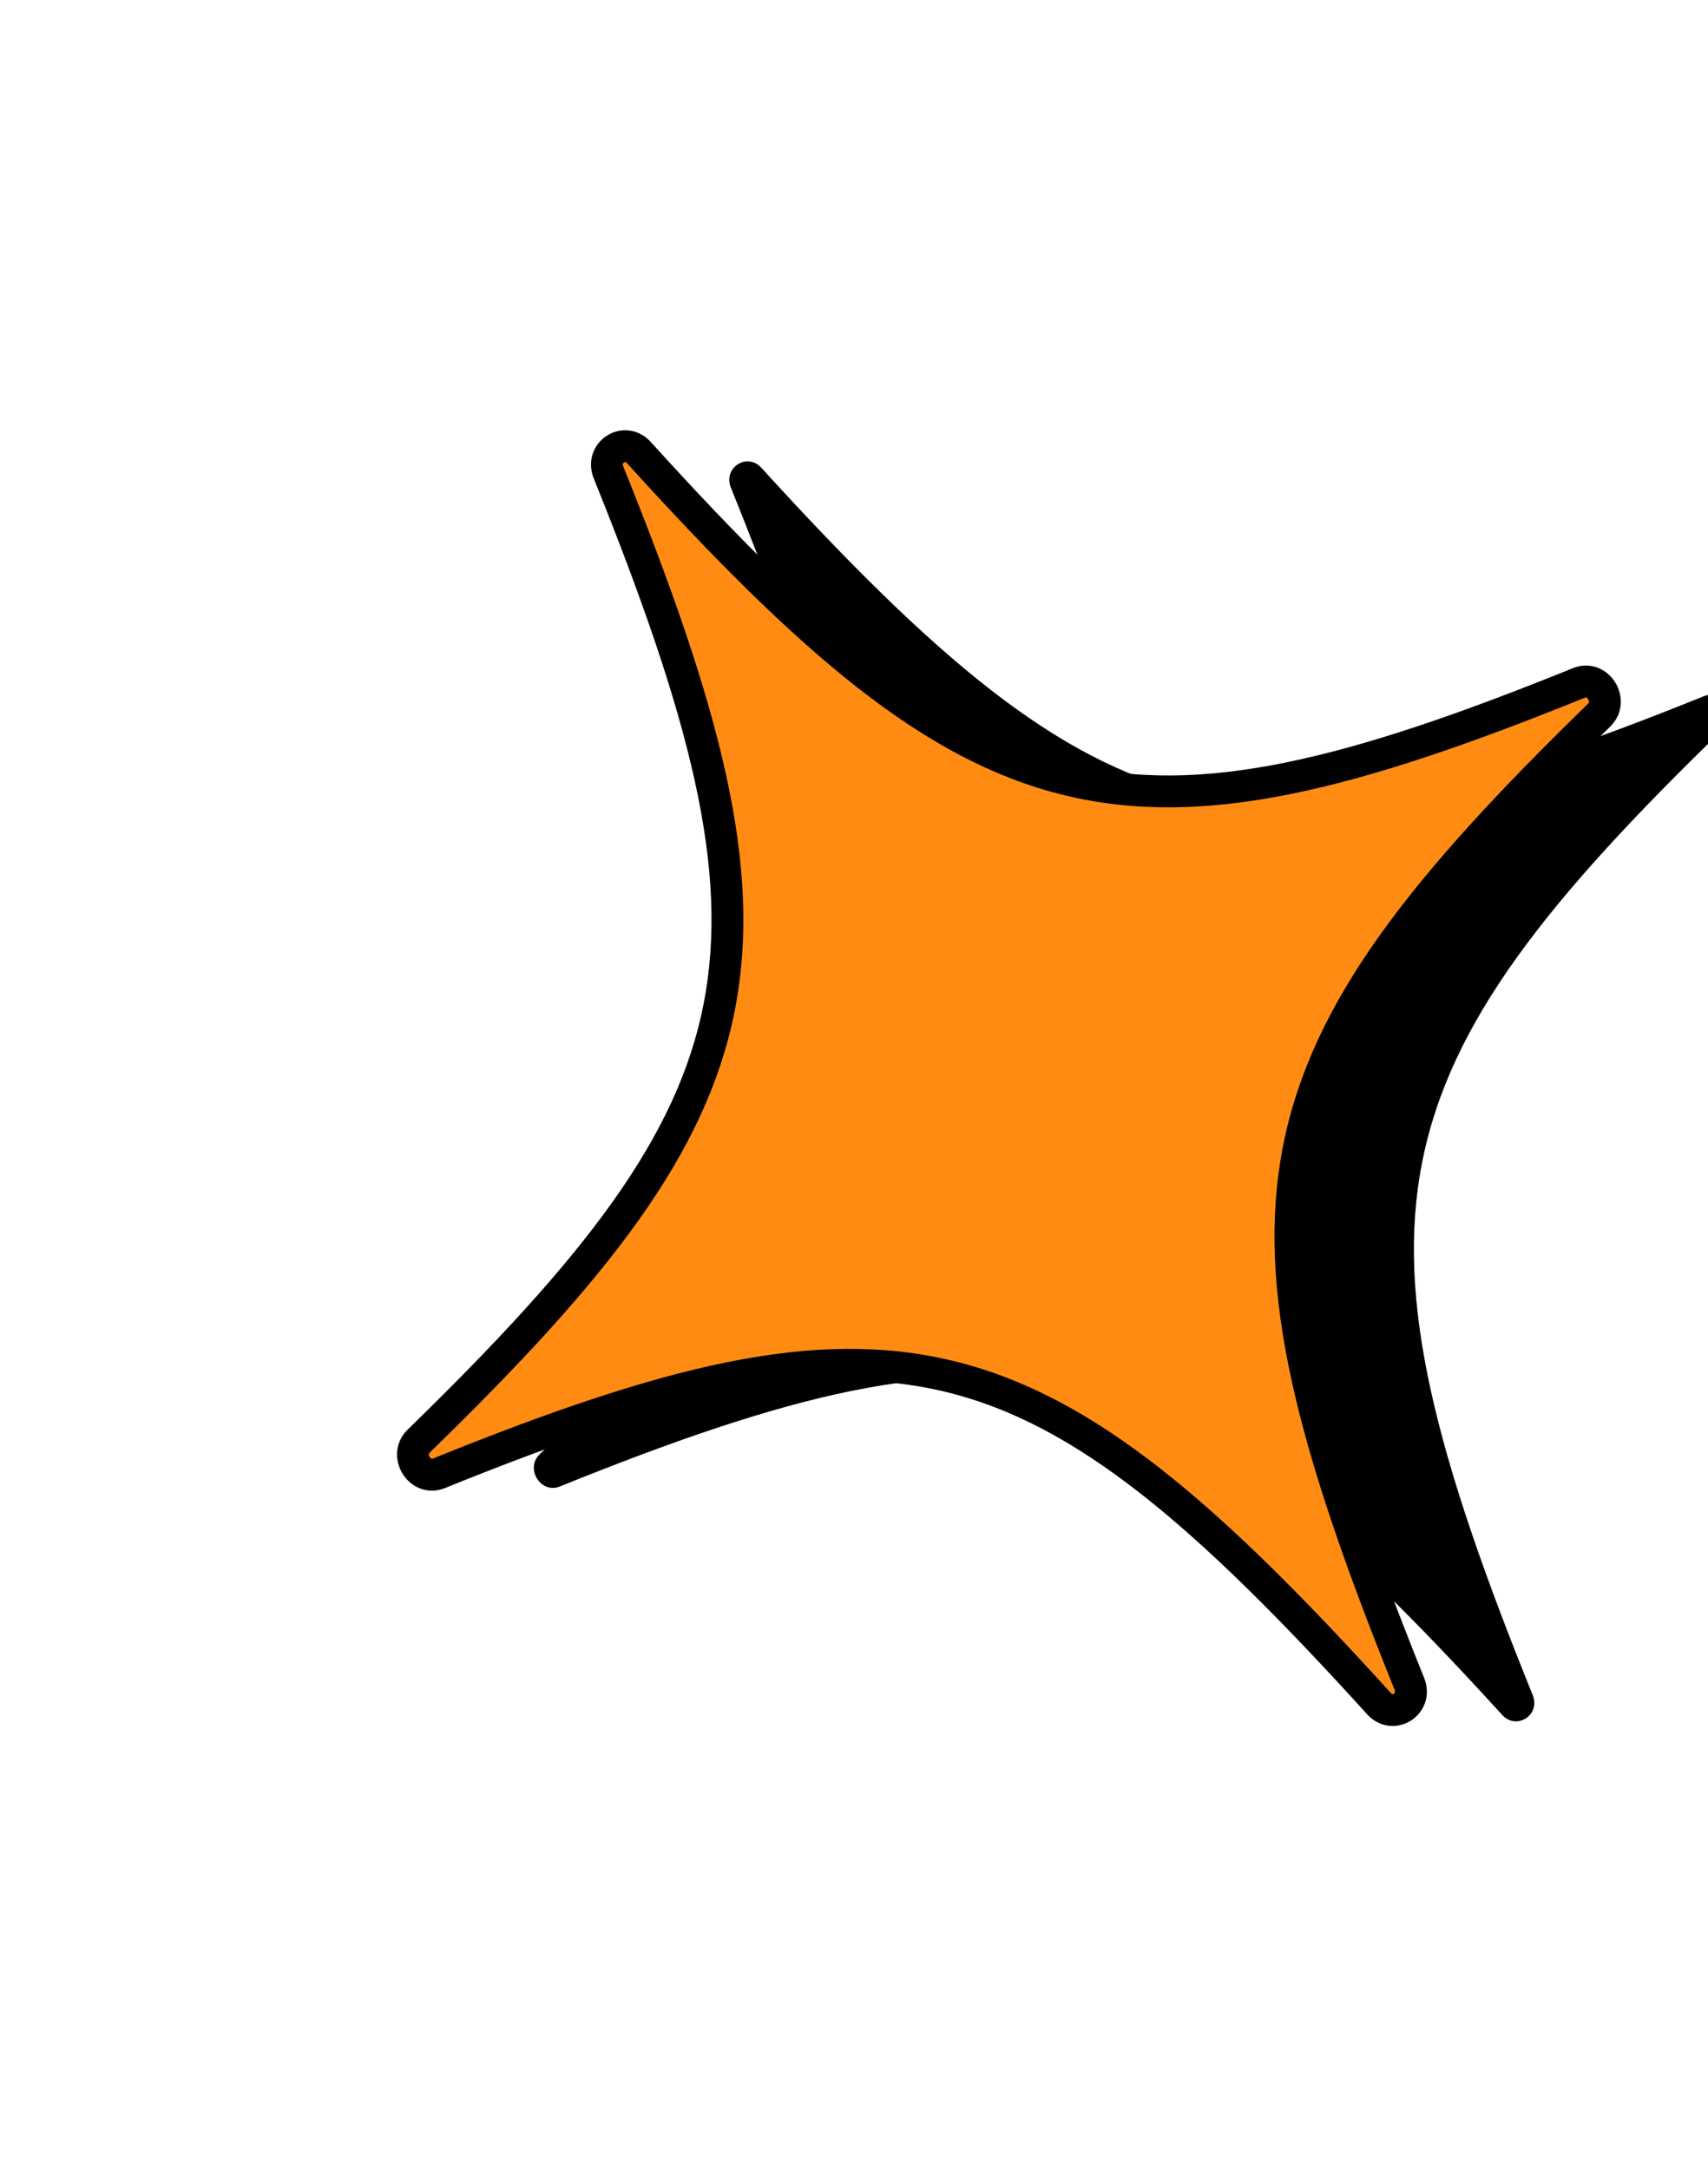 <svg width="126" height="160" viewBox="0 0 126 160" fill="none" xmlns="http://www.w3.org/2000/svg">
<path d="M127.179 53.713C100.903 79.151 98.8 89.744 113.069 125.001C113.663 126.462 111.882 127.621 110.82 126.465C85.334 98.509 75.003 95.999 41.296 109.617C39.899 110.184 38.719 108.307 39.805 107.247C66.081 81.808 68.185 71.216 53.916 35.958C53.322 34.498 55.103 33.338 56.165 34.494C81.65 62.45 91.981 64.961 125.689 51.342C127.085 50.775 128.265 52.652 127.179 53.713Z" fill="black"/>
<path d="M117.971 52.736C91.791 78.195 89.704 88.809 103.968 124.165C104.562 125.629 102.787 126.789 101.727 125.629C76.284 97.575 65.979 95.044 32.377 108.647C30.985 109.213 29.806 107.33 30.888 106.269C57.068 80.81 59.155 70.196 44.89 34.84C44.297 33.376 46.072 32.216 47.132 33.376C72.575 61.43 82.88 63.96 116.482 50.358C117.874 49.792 119.053 51.675 117.971 52.736Z" fill="#FF8B13"/>
<path d="M117.971 52.736C91.791 78.195 89.704 88.809 103.968 124.165C104.562 125.629 102.787 126.789 101.727 125.629C76.284 97.575 65.979 95.044 32.377 108.647C30.985 109.213 29.806 107.33 30.888 106.269C57.068 80.81 59.155 70.196 44.89 34.84C44.297 33.376 46.072 32.216 47.132 33.376C72.575 61.43 82.88 63.96 116.482 50.358C117.874 49.792 119.053 51.675 117.971 52.736V52.736Z" stroke="black" stroke-width="2.35" stroke-linecap="round" stroke-linejoin="round"/>
</svg>
